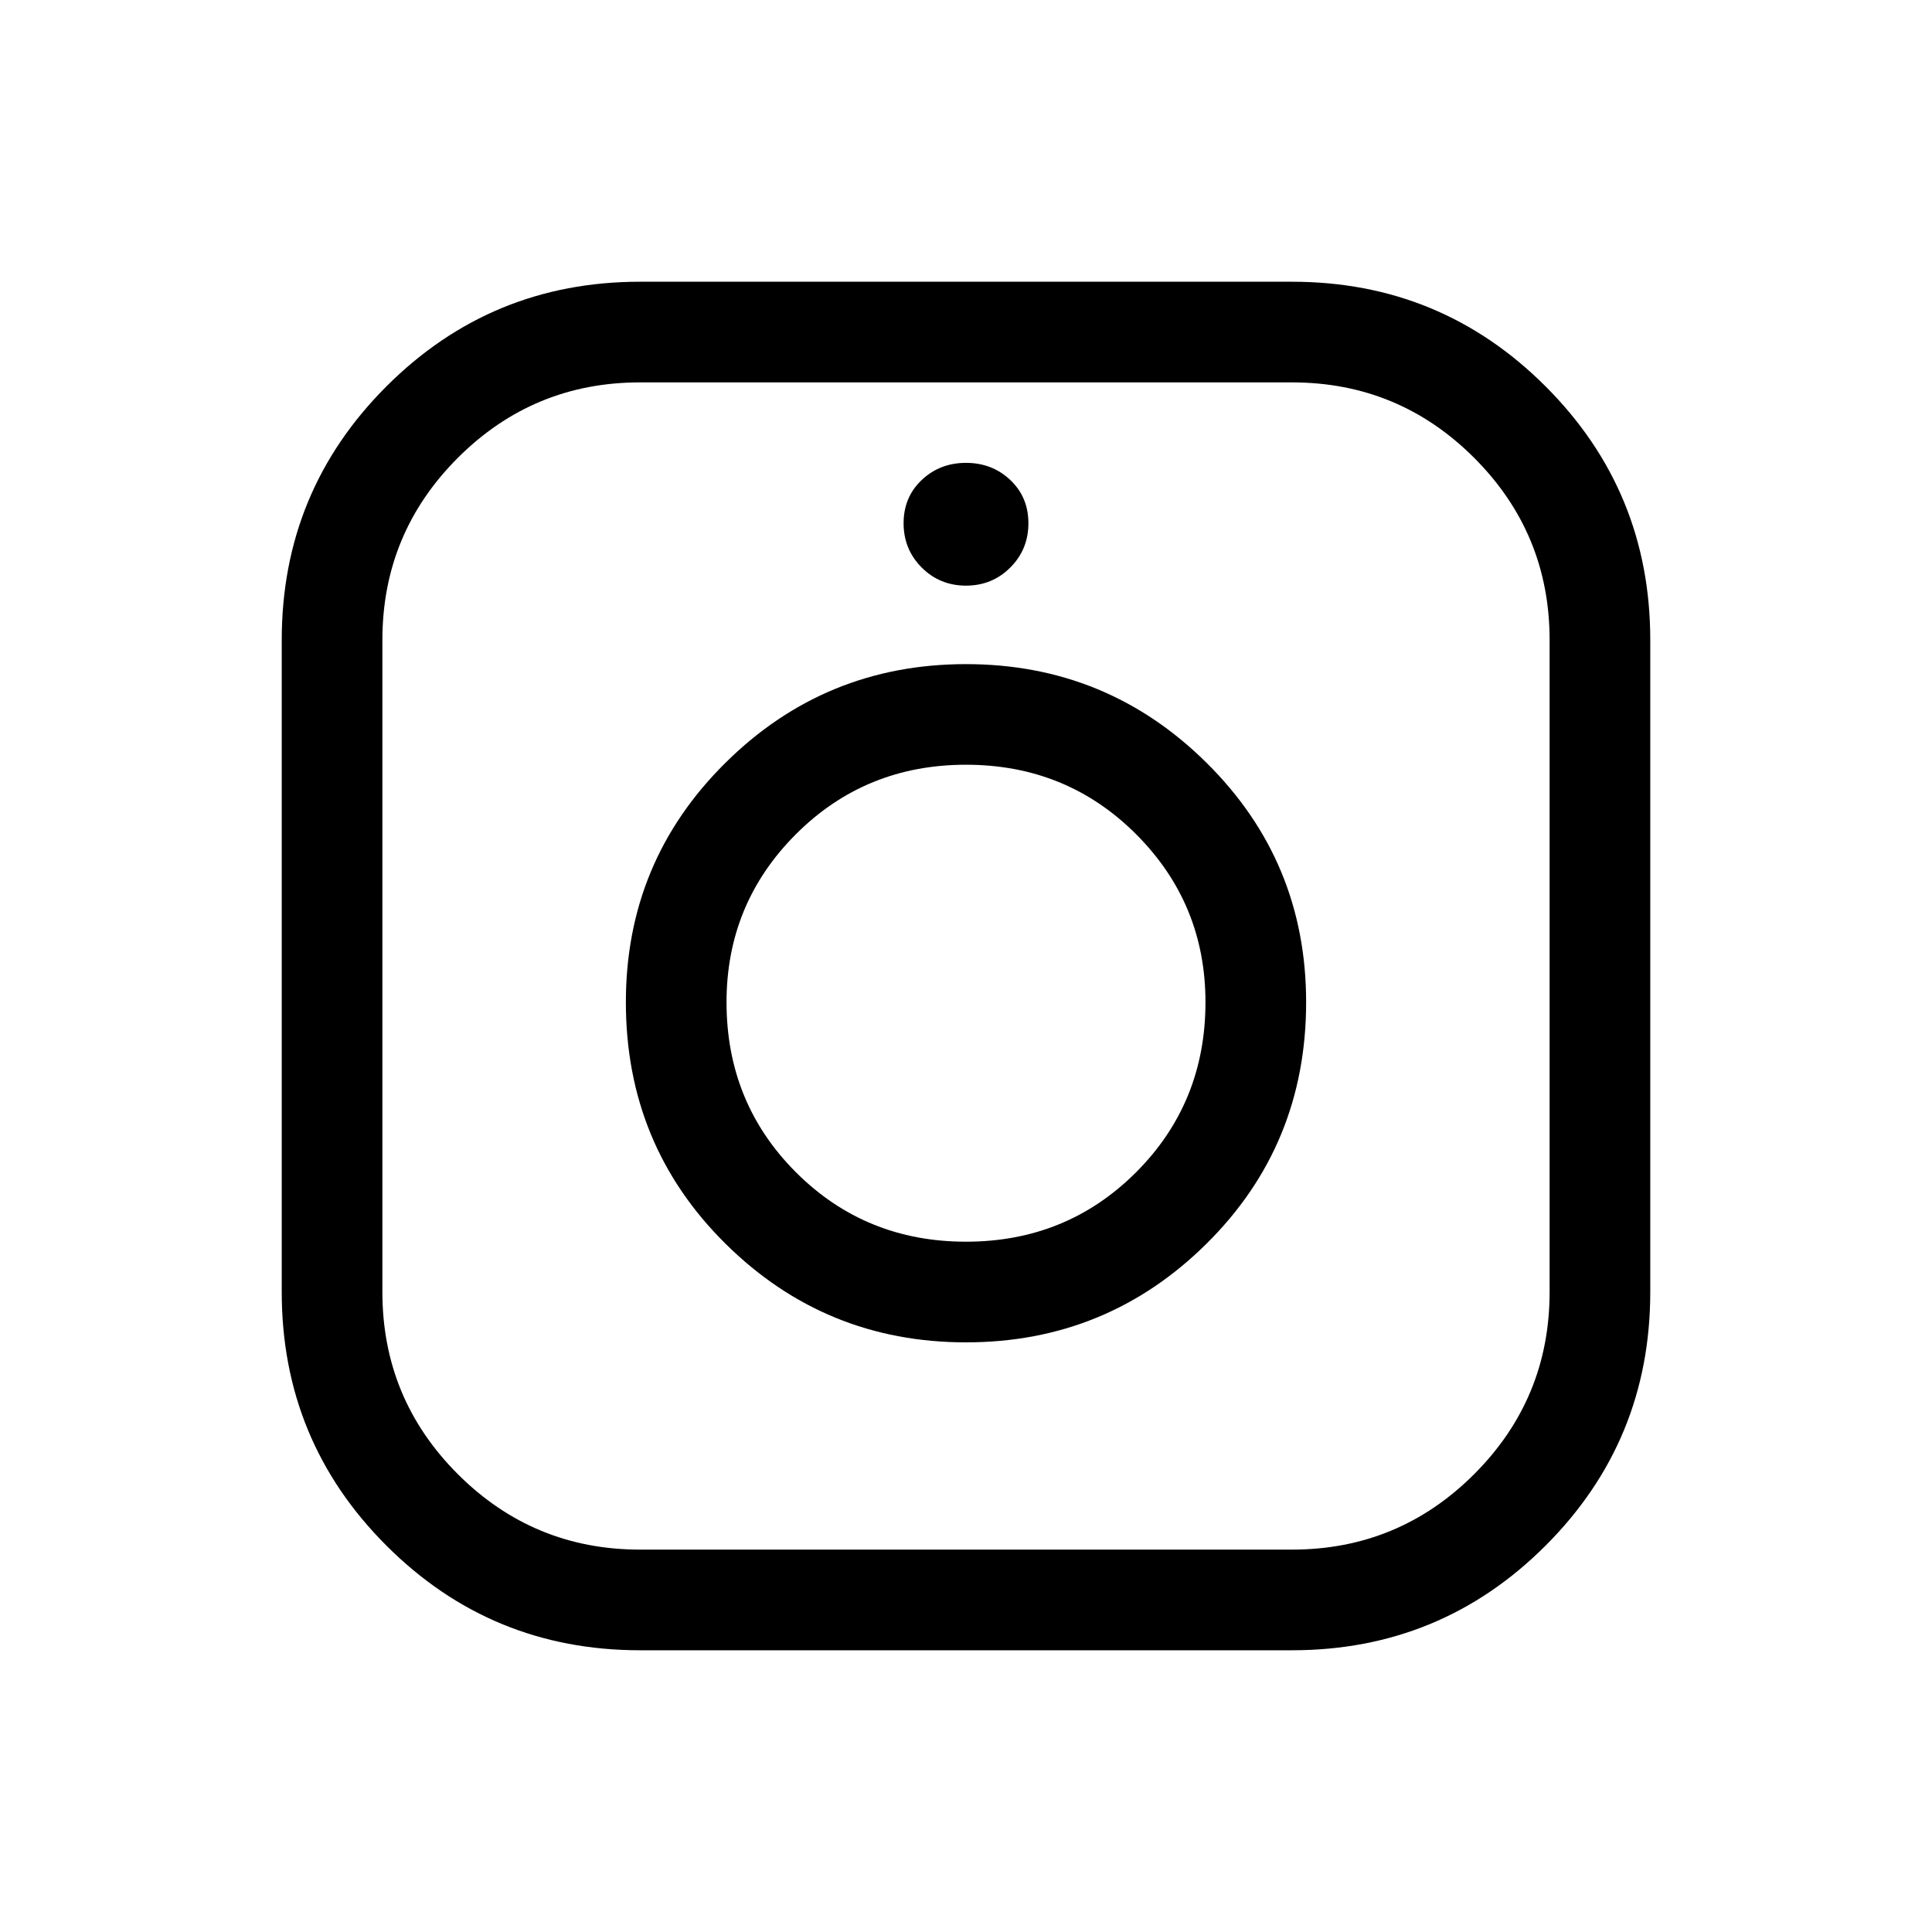 <svg xmlns="http://www.w3.org/2000/svg" height="40" width="40"><path d="M13.25 34.167Q10.167 34.167 8 32Q5.833 29.833 5.833 26.75V13.25Q5.833 10.167 8 8Q10.167 5.833 13.25 5.833H26.75Q29.833 5.833 32 8Q34.167 10.167 34.167 13.25V26.75Q34.167 29.833 32 32Q29.833 34.167 26.75 34.167ZM13.25 32.083H26.75Q28.958 32.083 30.521 30.521Q32.083 28.958 32.083 26.75V13.25Q32.083 11.042 30.521 9.479Q28.958 7.917 26.75 7.917H13.25Q11.042 7.917 9.479 9.479Q7.917 11.042 7.917 13.25V26.75Q7.917 28.958 9.479 30.521Q11.042 32.083 13.25 32.083ZM20 27.792Q17.083 27.792 15.021 25.75Q12.958 23.708 12.958 20.75Q12.958 17.833 15.021 15.792Q17.083 13.75 20 13.75Q22.917 13.75 24.979 15.792Q27.042 17.833 27.042 20.75Q27.042 23.708 24.979 25.75Q22.917 27.792 20 27.792ZM20 25.708Q22.083 25.708 23.521 24.271Q24.958 22.833 24.958 20.75Q24.958 18.708 23.521 17.271Q22.083 15.833 20 15.833Q17.917 15.833 16.479 17.271Q15.042 18.708 15.042 20.75Q15.042 22.833 16.479 24.271Q17.917 25.708 20 25.708ZM20 12.125Q19.458 12.125 19.083 11.75Q18.708 11.375 18.708 10.833Q18.708 10.292 19.083 9.938Q19.458 9.583 20 9.583Q20.542 9.583 20.917 9.938Q21.292 10.292 21.292 10.833Q21.292 11.375 20.917 11.75Q20.542 12.125 20 12.125Z"/></svg>